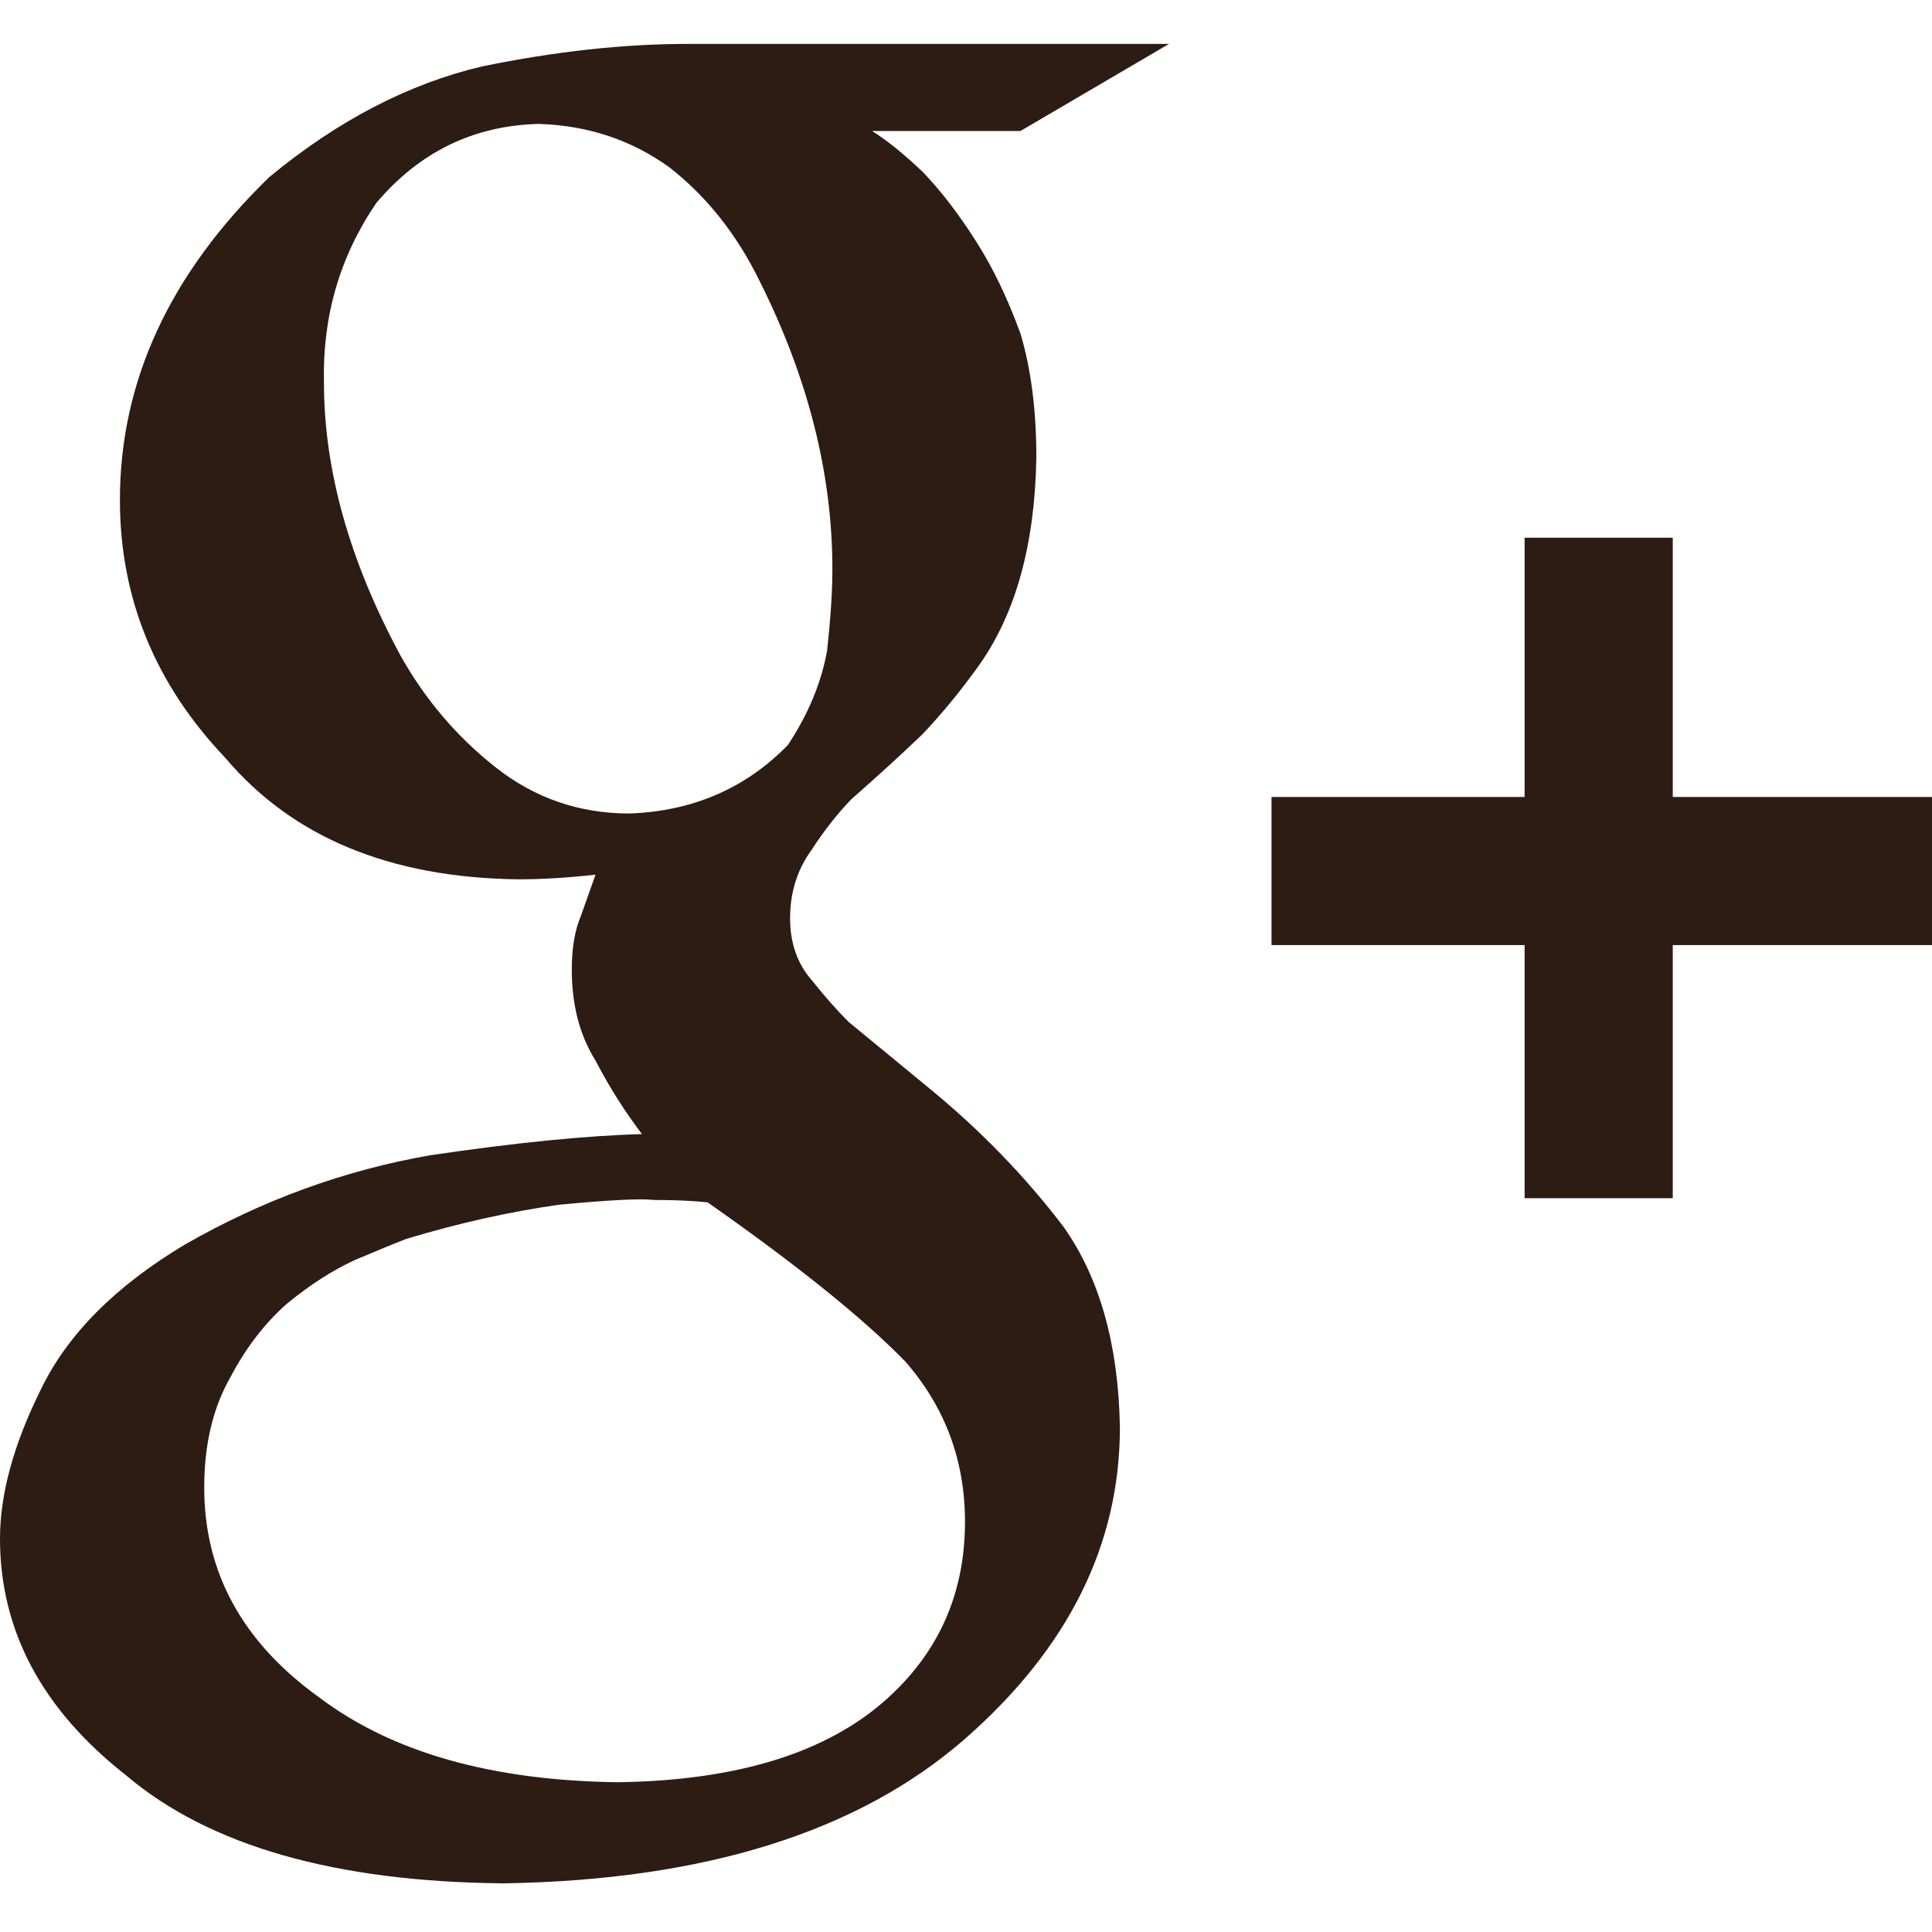 <?xml version="1.0" encoding="UTF-8" standalone="no"?>
<svg width="44px" height="44px" viewBox="0 0 44 44" version="1.1" xmlns="http://www.w3.org/2000/svg" xmlns:xlink="http://www.w3.org/1999/xlink" xmlns:sketch="http://www.bohemiancoding.com/sketch/ns">
    <title>social-google-plus</title>
    <description>Created with Sketch (http://www.bohemiancoding.com/sketch)</description>
    <defs></defs>
    <g id="Stencil" stroke="none" stroke-width="1" fill="none" fill-rule="evenodd" sketch:type="MSPage">
        <g id="Desktop" sketch:type="MSArtboardGroup" transform="translate(-569, -728)" fill="#2D1C13">
            <g id="social-icons-+-contact" sketch:type="MSLayerGroup" transform="translate(393, 683)">
                <g id="social-icons" transform="translate(0, 45)" sketch:type="MSShapeGroup">
                    <path d="M195.86,2.983 C196.204,3.198 196.591,3.511 197.021,3.922 C197.434,4.352 197.839,4.88 198.235,5.506 C198.613,6.097 198.948,6.794 199.241,7.599 C199.482,8.405 199.602,9.344 199.602,10.418 C199.57,12.386 199.137,13.96 198.304,15.141 C197.896,15.714 197.463,16.241 197.006,16.725 C196.5,17.208 195.961,17.7 195.39,18.201 C195.063,18.541 194.762,18.925 194.484,19.355 C194.158,19.802 193.994,20.321 193.994,20.911 C193.994,21.484 194.162,21.958 194.497,22.334 C194.781,22.692 195.058,23.005 195.326,23.273 L197.185,24.803 C198.34,25.752 199.353,26.798 200.224,27.943 C201.045,29.106 201.472,30.627 201.505,32.506 C201.505,35.172 200.333,37.533 197.988,39.591 C195.557,41.72 192.048,42.821 187.463,42.892 C183.625,42.856 180.759,42.035 178.866,40.428 C176.956,38.927 176,37.133 176,35.043 C176,34.025 176.311,32.891 176.932,31.641 C177.535,30.391 178.627,29.292 180.207,28.346 C181.982,27.328 183.847,26.65 185.8,26.31 C187.735,26.024 189.341,25.864 190.62,25.828 C190.224,25.307 189.872,24.749 189.563,24.155 C189.202,23.579 189.022,22.887 189.022,22.077 C189.022,21.592 189.091,21.186 189.228,20.863 C189.348,20.521 189.46,20.206 189.563,19.919 C188.94,19.99 188.354,20.026 187.802,20.026 C184.885,19.99 182.662,19.069 181.133,17.262 C179.532,15.58 178.731,13.622 178.731,11.385 C178.731,8.684 179.865,6.233 182.134,4.032 C183.691,2.745 185.31,1.904 186.99,1.51 C188.652,1.17 190.21,1 191.664,1 L202.624,1 L199.239,2.984 L195.86,2.984 L195.86,2.983 Z M197.977,34.656 C197.977,33.26 197.523,32.043 196.616,31.006 C195.656,30.021 194.156,28.813 192.114,27.382 C191.765,27.346 191.355,27.328 190.884,27.328 C190.605,27.292 189.89,27.328 188.738,27.436 C187.604,27.596 186.443,27.856 185.257,28.214 C184.978,28.321 184.585,28.482 184.08,28.697 C183.573,28.93 183.059,29.261 182.535,29.69 C182.029,30.137 181.602,30.692 181.253,31.355 C180.851,32.053 180.651,32.894 180.651,33.878 C180.651,35.81 181.523,37.403 183.268,38.656 C184.926,39.909 187.194,40.553 190.073,40.589 C192.655,40.553 194.627,39.98 195.988,38.871 C197.314,37.779 197.977,36.374 197.977,34.656 L197.977,34.656 Z M190.337,18.527 C191.779,18.474 192.981,17.954 193.943,16.968 C194.406,16.268 194.705,15.552 194.837,14.816 C194.917,14.082 194.957,13.463 194.957,12.961 C194.957,10.791 194.404,8.604 193.299,6.399 C192.781,5.341 192.099,4.48 191.253,3.817 C190.389,3.19 189.396,2.858 188.273,2.822 C186.788,2.858 185.553,3.459 184.569,4.624 C183.739,5.843 183.342,7.206 183.378,8.712 C183.378,10.702 183.957,12.773 185.118,14.924 C185.679,15.928 186.404,16.78 187.292,17.479 C188.18,18.178 189.195,18.527 190.337,18.527 Z M220,18.15 L214.096,18.15 L214.096,12.246 L210.722,12.246 L210.722,18.15 L204.958,18.15 L204.958,21.524 L210.722,21.524 L210.722,27.288 L214.096,27.288 L214.096,21.524 L220,21.524 L220,18.15 Z" id="Shape"></path>
                </g>
            </g>
        </g>
    </g>
</svg>